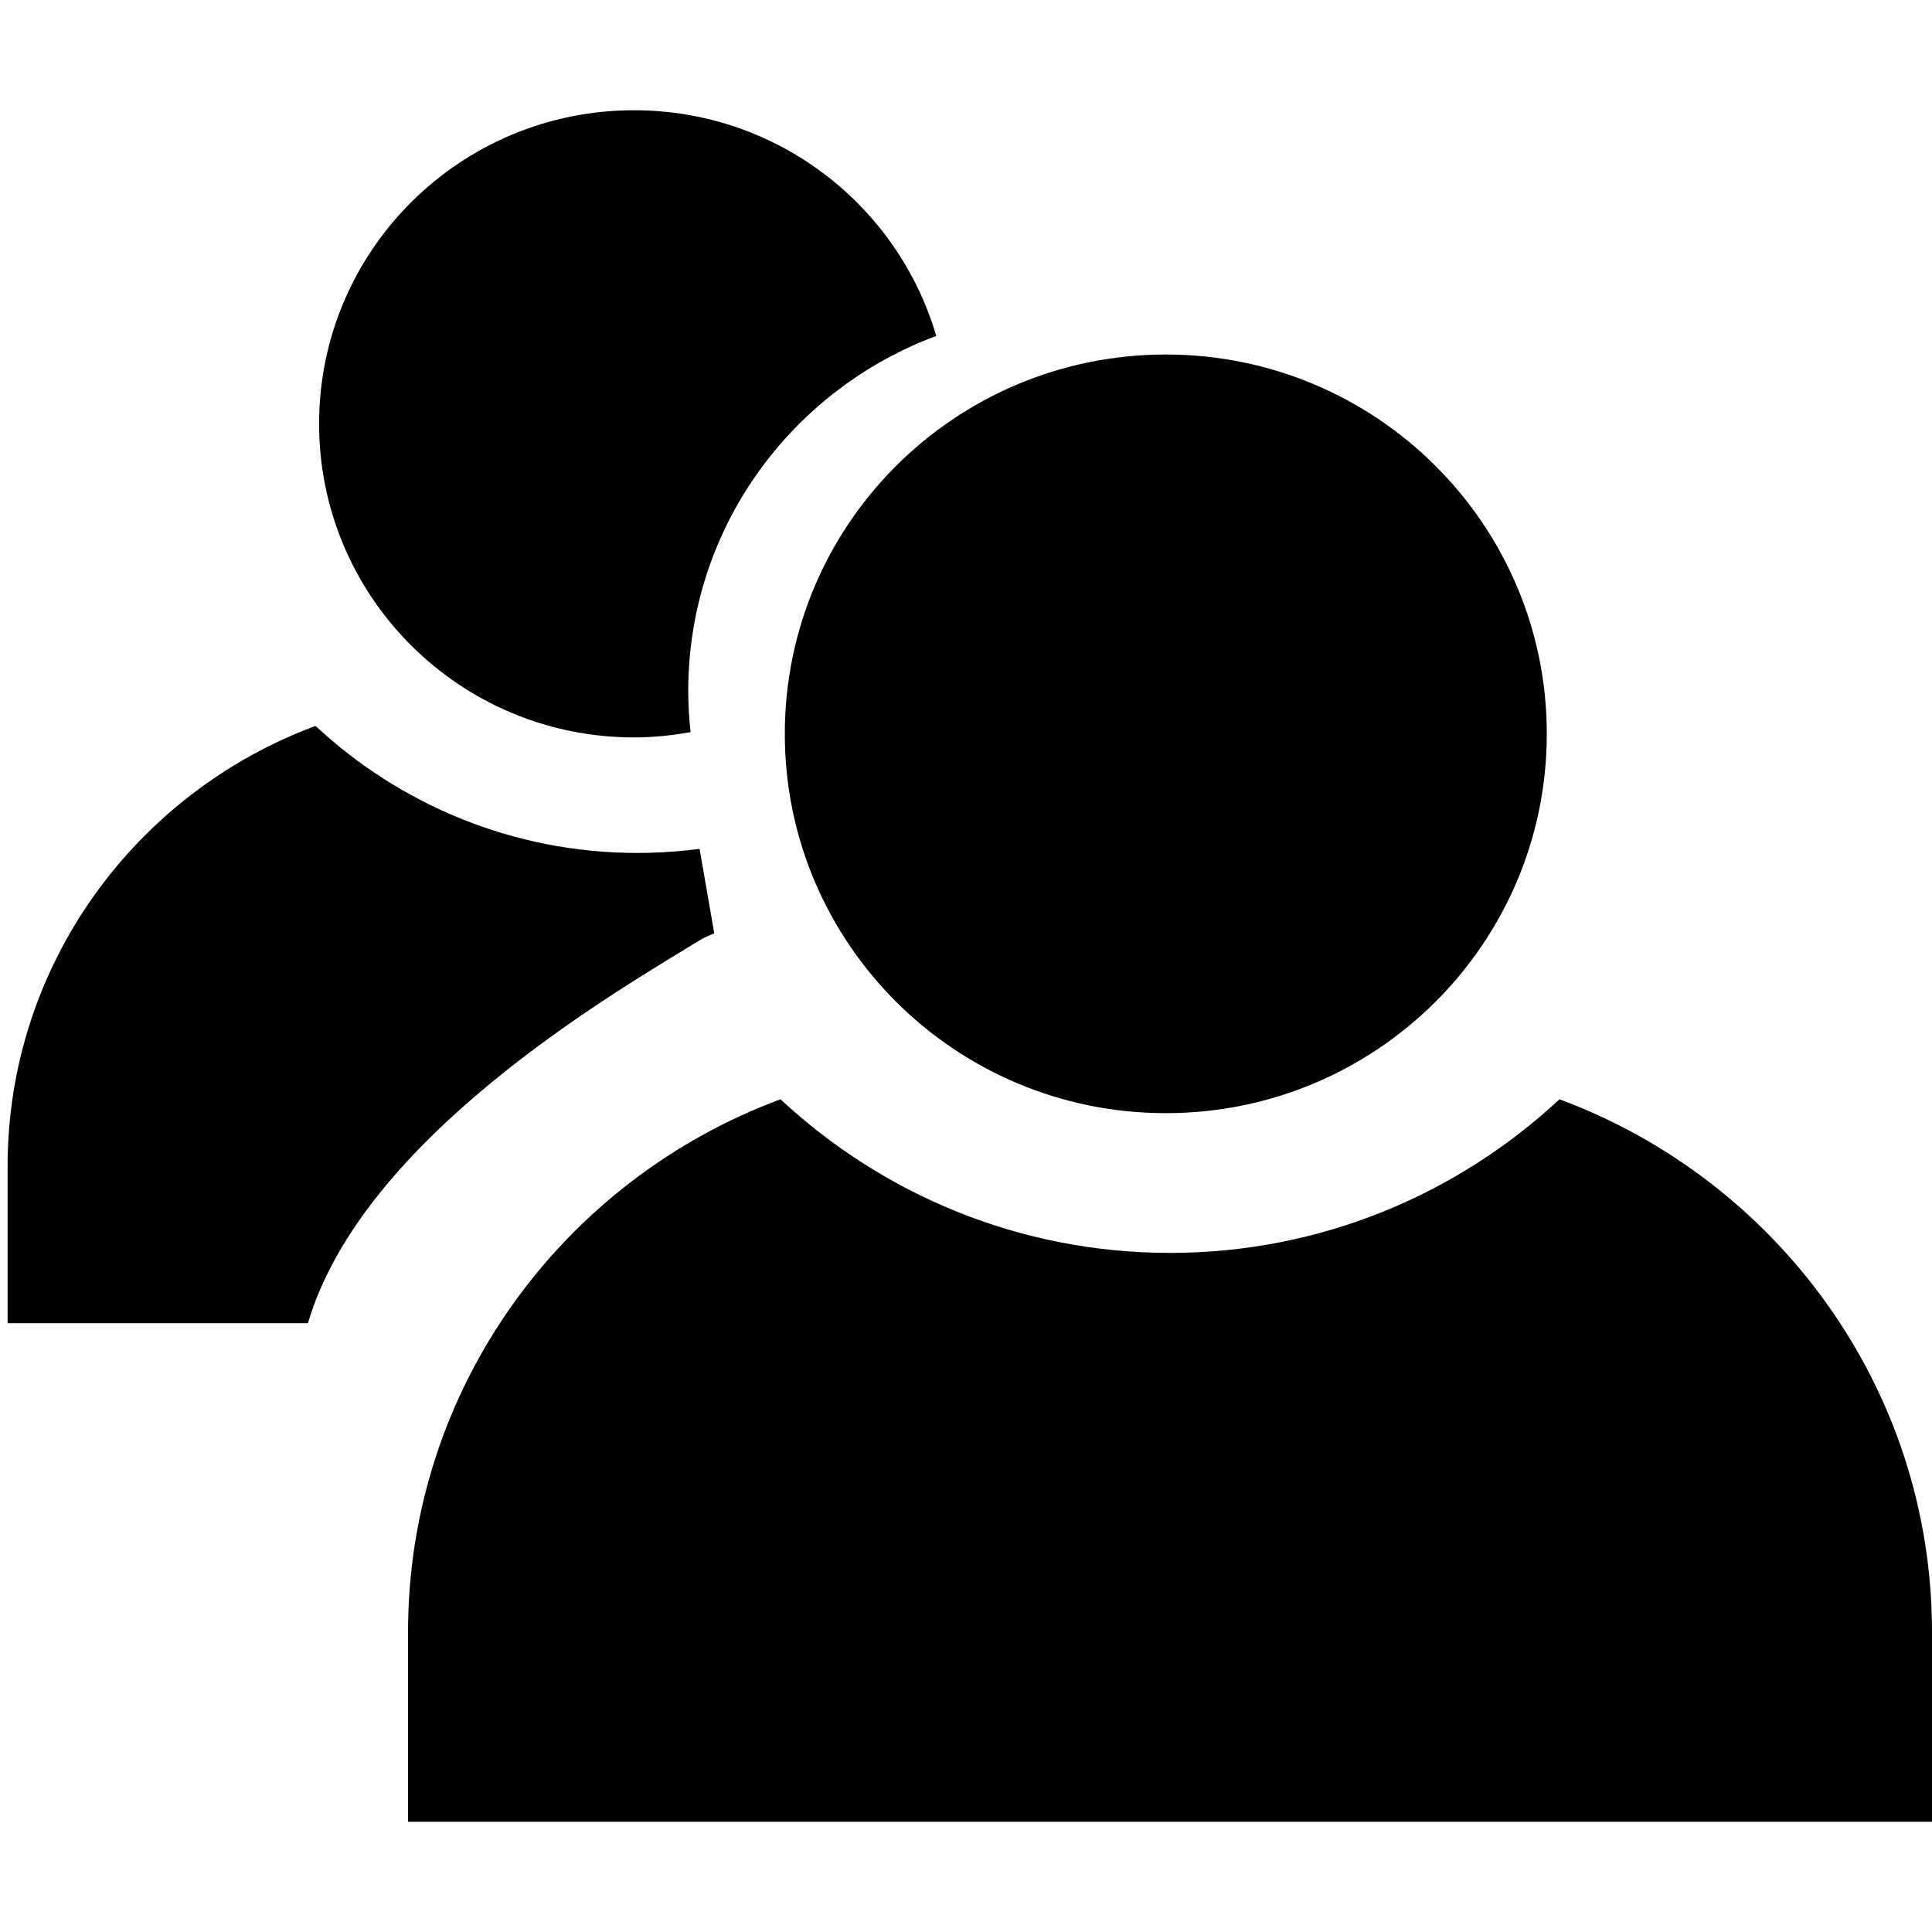 <?xml version="1.0" encoding="utf-8"?>
<!-- Generator: Adobe Illustrator 16.0.0, SVG Export Plug-In . SVG Version: 6.00 Build 0)  -->
<!DOCTYPE svg PUBLIC "-//W3C//DTD SVG 1.1//EN" "http://www.w3.org/Graphics/SVG/1.1/DTD/svg11.dtd">
<svg version="1.1" id="Layer_2" xmlns="http://www.w3.org/2000/svg" xmlns:xlink="http://www.w3.org/1999/xlink" x="0px" y="0px"
	 width="60px" height="60px" viewBox="0 0 60 60" enable-background="new 0 0 60 60" xml:space="preserve">
<path d="M48.431,34.139c-3.17,2.951-7.416,4.771-12.095,4.771c-4.68,0-8.926-1.82-12.097-4.771
	c-6.747,2.502-11.567,8.961-11.567,16.549v5.889H60v-5.889C60.002,43.1,55.18,36.645,48.431,34.139z M36.205,34.57
	c6.537,0,11.832-5.276,11.832-11.781S42.74,11.01,36.205,11.01c-6.537,0-11.832,5.274-11.832,11.779S29.667,34.57,36.205,34.57z"/>
<g>
	<path d="M21.726,26.363c0,0-0.277,0.034-0.416,0.048c-0.497,0.051-1.001,0.078-1.511,0.078c-3.868,0-7.379-1.505-10-3.945
		c-5.578,2.068-9.563,7.407-9.563,13.679v4.87h9.326c1.701-5.748,9.455-10.234,12.223-11.925c0.124-0.076,0.397-0.182,0.397-0.182
		L21.726,26.363z"/>
	<path d="M21.374,21.46c0-5.057,3.206-9.357,7.702-11.027c-1.186-4.048-4.935-7.009-9.385-7.009c-5.404,0-9.781,4.36-9.781,9.738
		s4.375,9.739,9.781,9.739c0.6,0,1.185-0.062,1.755-0.165C21.4,22.316,21.374,21.892,21.374,21.46z"/>
</g>
</svg>
